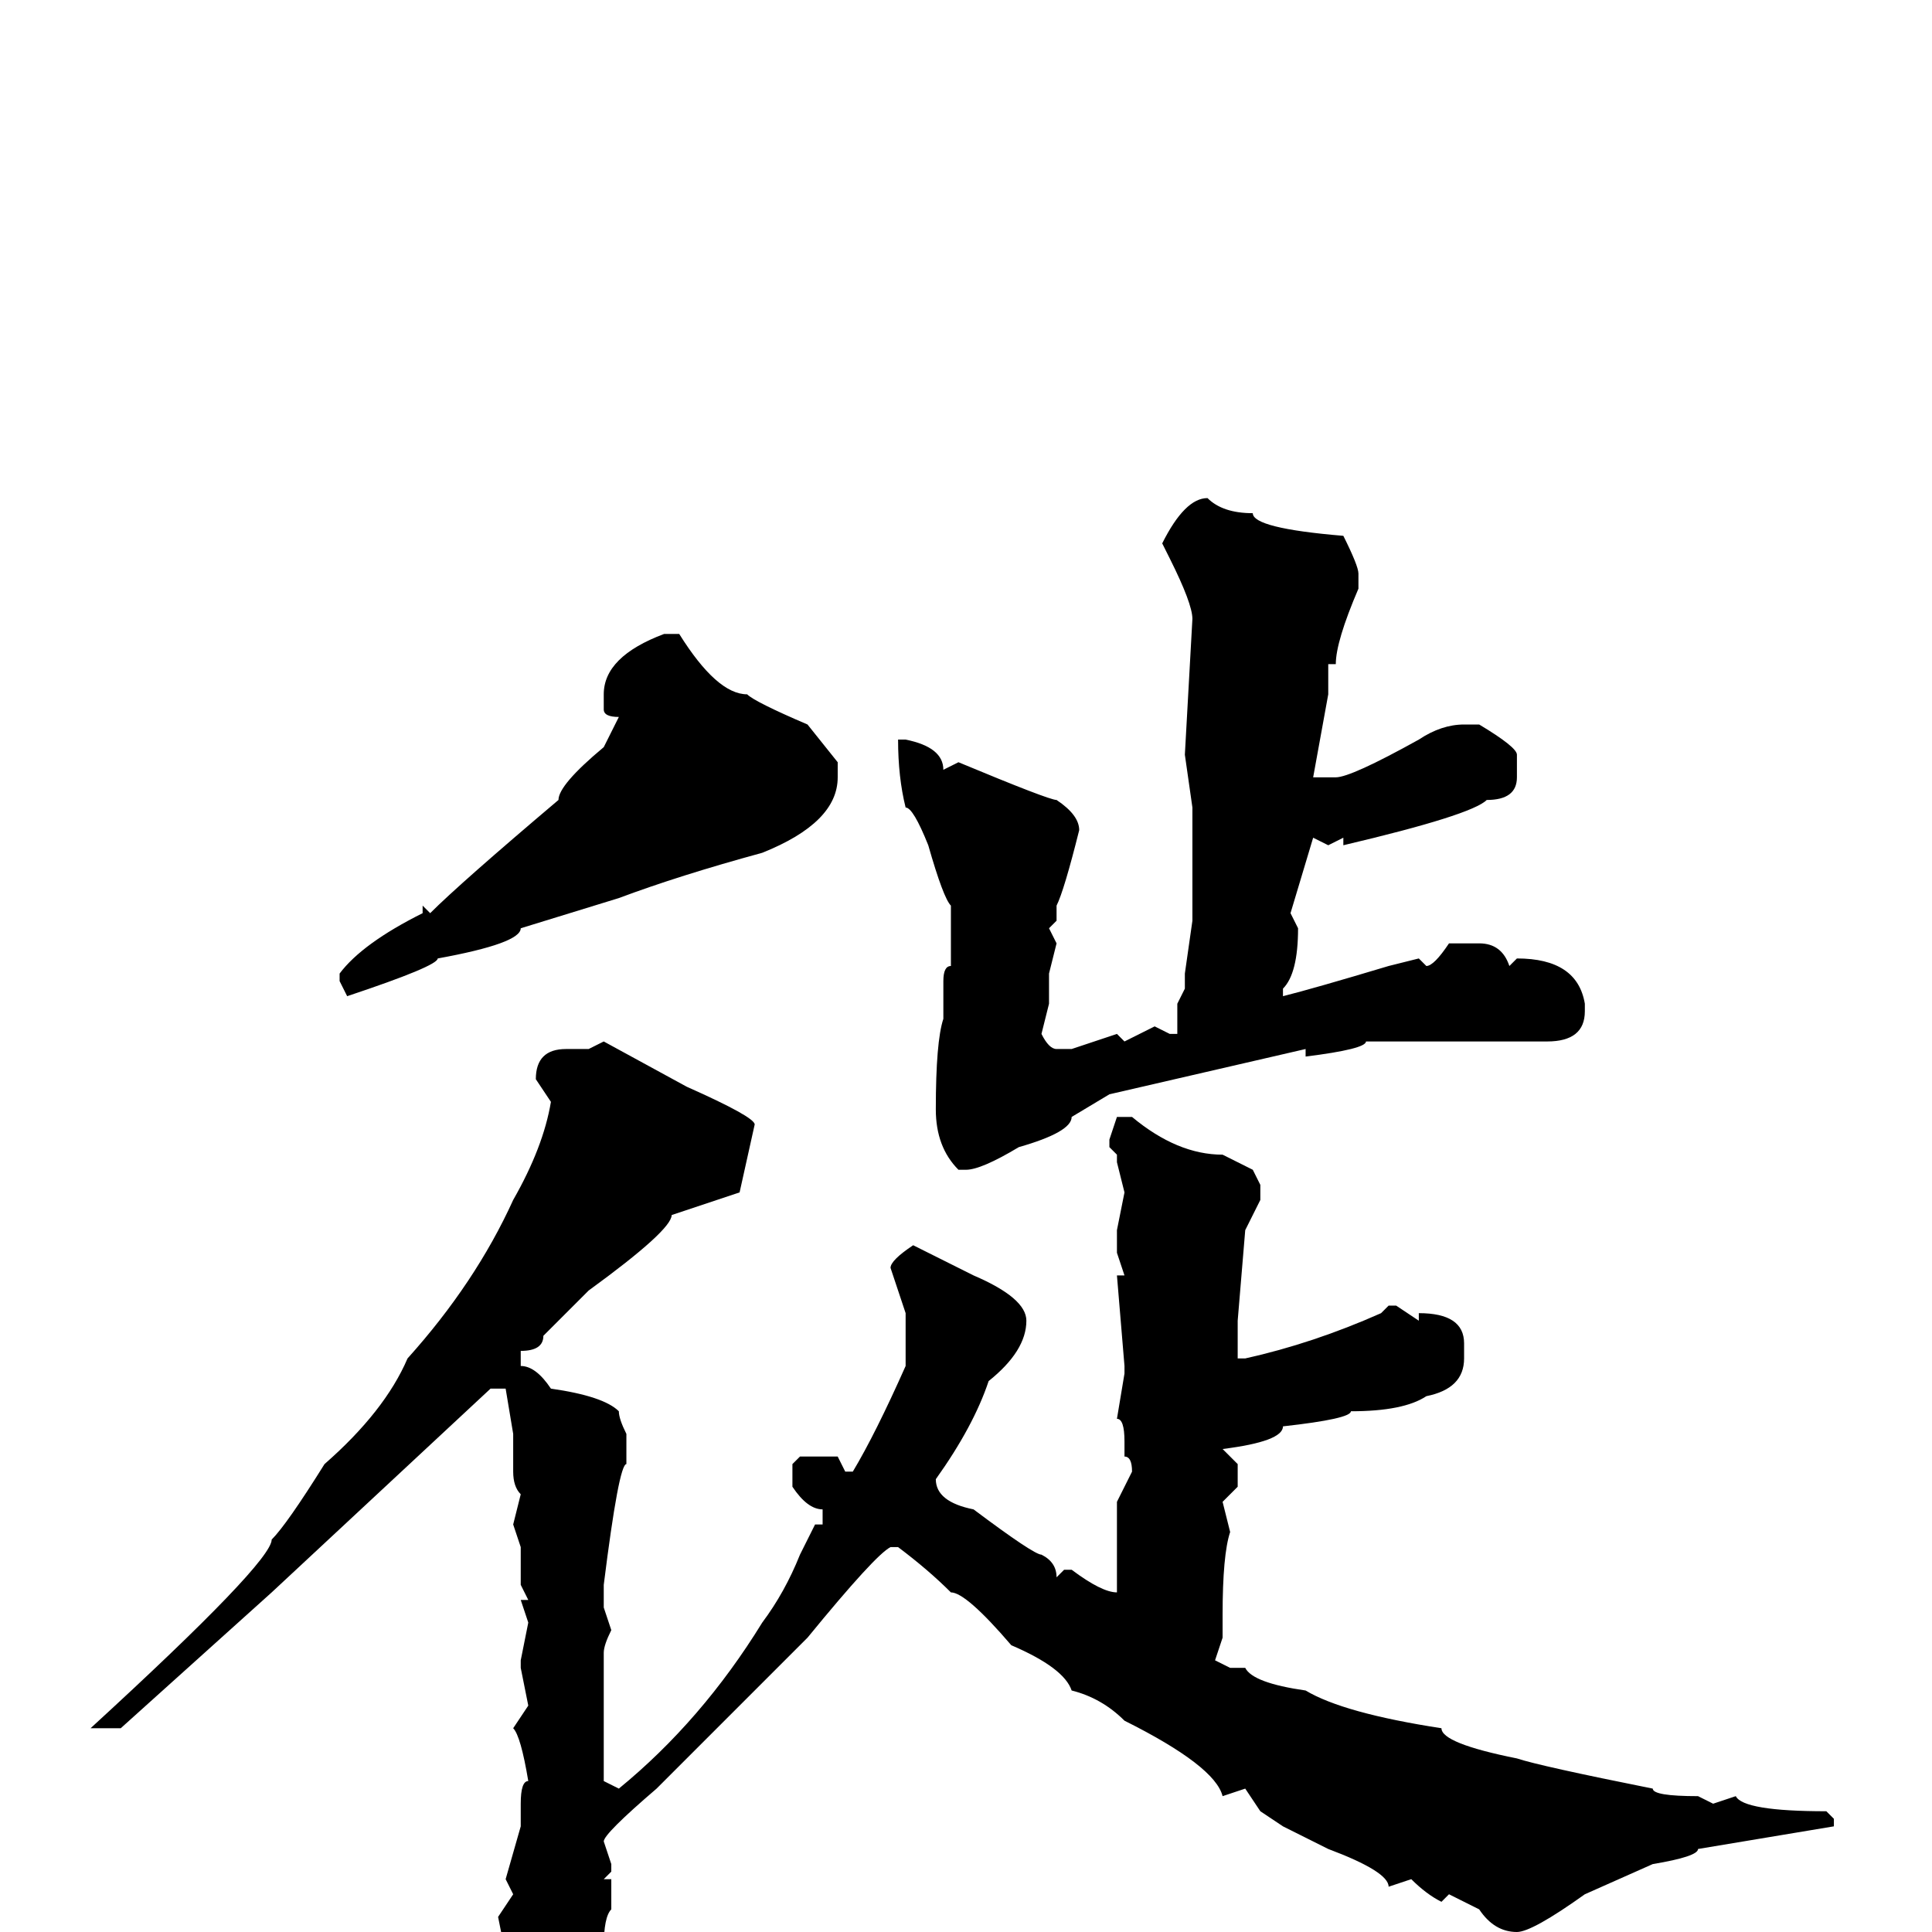 <svg xmlns="http://www.w3.org/2000/svg" viewBox="0 -256 256 256">
	<path fill="#000000" d="M160 -190Q162 -188 166 -188Q166 -186 178 -185Q180 -181 180 -180V-178Q177 -171 177 -168H176V-164L174 -153H175H177Q179 -153 188 -158Q191 -160 194 -160H196Q201 -157 201 -156V-153Q201 -150 197 -150Q195 -148 178 -144V-145L176 -144L174 -145L171 -135L172 -133Q172 -127 170 -125V-124Q174 -125 184 -128L188 -129L189 -128Q190 -128 192 -131H196Q199 -131 200 -128L201 -129Q209 -129 210 -123V-122Q210 -118 205 -118H201H193H192H183H181Q181 -117 173 -116V-117L147 -111L142 -108Q142 -106 135 -104Q130 -101 128 -101H127Q124 -104 124 -109Q124 -118 125 -121V-126Q125 -128 126 -128V-131V-136Q125 -137 123 -144Q121 -149 120 -149Q119 -153 119 -158H120Q125 -157 125 -154L127 -155Q139 -150 140 -150Q143 -148 143 -146Q141 -138 140 -136V-134L139 -133L140 -131L139 -127V-125V-123L138 -119Q139 -117 140 -117H142L148 -119L149 -118L153 -120L155 -119H156V-121V-123L157 -125V-127L158 -134V-141V-145V-148V-149L157 -156L158 -174Q158 -176 155 -182L154 -184Q157 -190 160 -190ZM88 -172H90Q95 -164 99 -164Q100 -163 107 -160L111 -155V-153Q111 -147 101 -143Q90 -140 82 -137L69 -133Q69 -131 58 -129Q58 -128 46 -124L45 -126V-127Q48 -131 56 -135V-136L57 -135Q61 -139 74 -150Q74 -152 80 -157L82 -161Q80 -161 80 -162V-164Q80 -169 88 -172ZM80 -118L91 -112Q100 -108 100 -107L98 -98L89 -95Q89 -93 78 -85L72 -79Q72 -77 69 -77V-75Q71 -75 73 -72Q80 -71 82 -69Q82 -68 83 -66V-62Q82 -62 80 -46V-44V-43L81 -40Q80 -38 80 -37V-36V-30V-24V-20L82 -19Q93 -28 101 -41Q104 -45 106 -50L108 -54H109V-56Q107 -56 105 -59V-62L106 -63H111L112 -61H113Q116 -66 120 -75V-82L118 -88Q118 -89 121 -91L129 -87Q136 -84 136 -81Q136 -77 131 -73Q129 -67 124 -60Q124 -57 129 -56Q137 -50 138 -50Q140 -49 140 -47L141 -48H142Q146 -45 148 -45V-57L150 -61Q150 -63 149 -63V-65Q149 -68 148 -68L149 -74V-75L148 -87H149L148 -90V-93L149 -98L148 -102V-103L147 -104V-105L148 -108H150Q156 -103 162 -103L166 -101L167 -99V-97L165 -93L164 -81V-77V-76H165Q174 -78 183 -82L184 -83H185L188 -81V-82Q194 -82 194 -78V-76Q194 -72 189 -71Q186 -69 179 -69Q179 -68 170 -67Q170 -65 162 -64L164 -62V-59L162 -57L163 -53Q162 -50 162 -42V-41V-39L161 -36L163 -35H165Q166 -33 173 -32Q178 -29 191 -27Q191 -25 201 -23Q204 -22 219 -19Q219 -18 225 -18L227 -17L230 -18Q231 -16 242 -16L243 -15V-14L225 -11Q225 -10 219 -9L210 -5Q203 0 201 0Q198 0 196 -3L192 -5L191 -4Q189 -5 187 -7L184 -6Q184 -8 176 -11L170 -14L167 -16L165 -19L162 -18Q161 -22 149 -28Q146 -31 142 -32Q141 -35 134 -38Q128 -45 126 -45Q123 -48 119 -51H118Q116 -50 107 -39L87 -19Q80 -13 80 -12L81 -9V-8L80 -7H81V-3Q80 -2 80 2Q75 14 70 14Q68 10 67 4H66L67 3L66 -2L68 -5L67 -7L69 -14V-17Q69 -20 70 -20Q69 -26 68 -27L70 -30L69 -35V-36L70 -41L69 -44H70L69 -46V-51L68 -54L69 -58Q68 -59 68 -61V-66L67 -72H65L36 -45L16 -27H13H12Q36 -49 36 -52Q38 -54 43 -62Q51 -69 54 -76Q63 -86 68 -97Q72 -104 73 -110L71 -113Q71 -117 75 -117H76H78Z"/>
</svg>